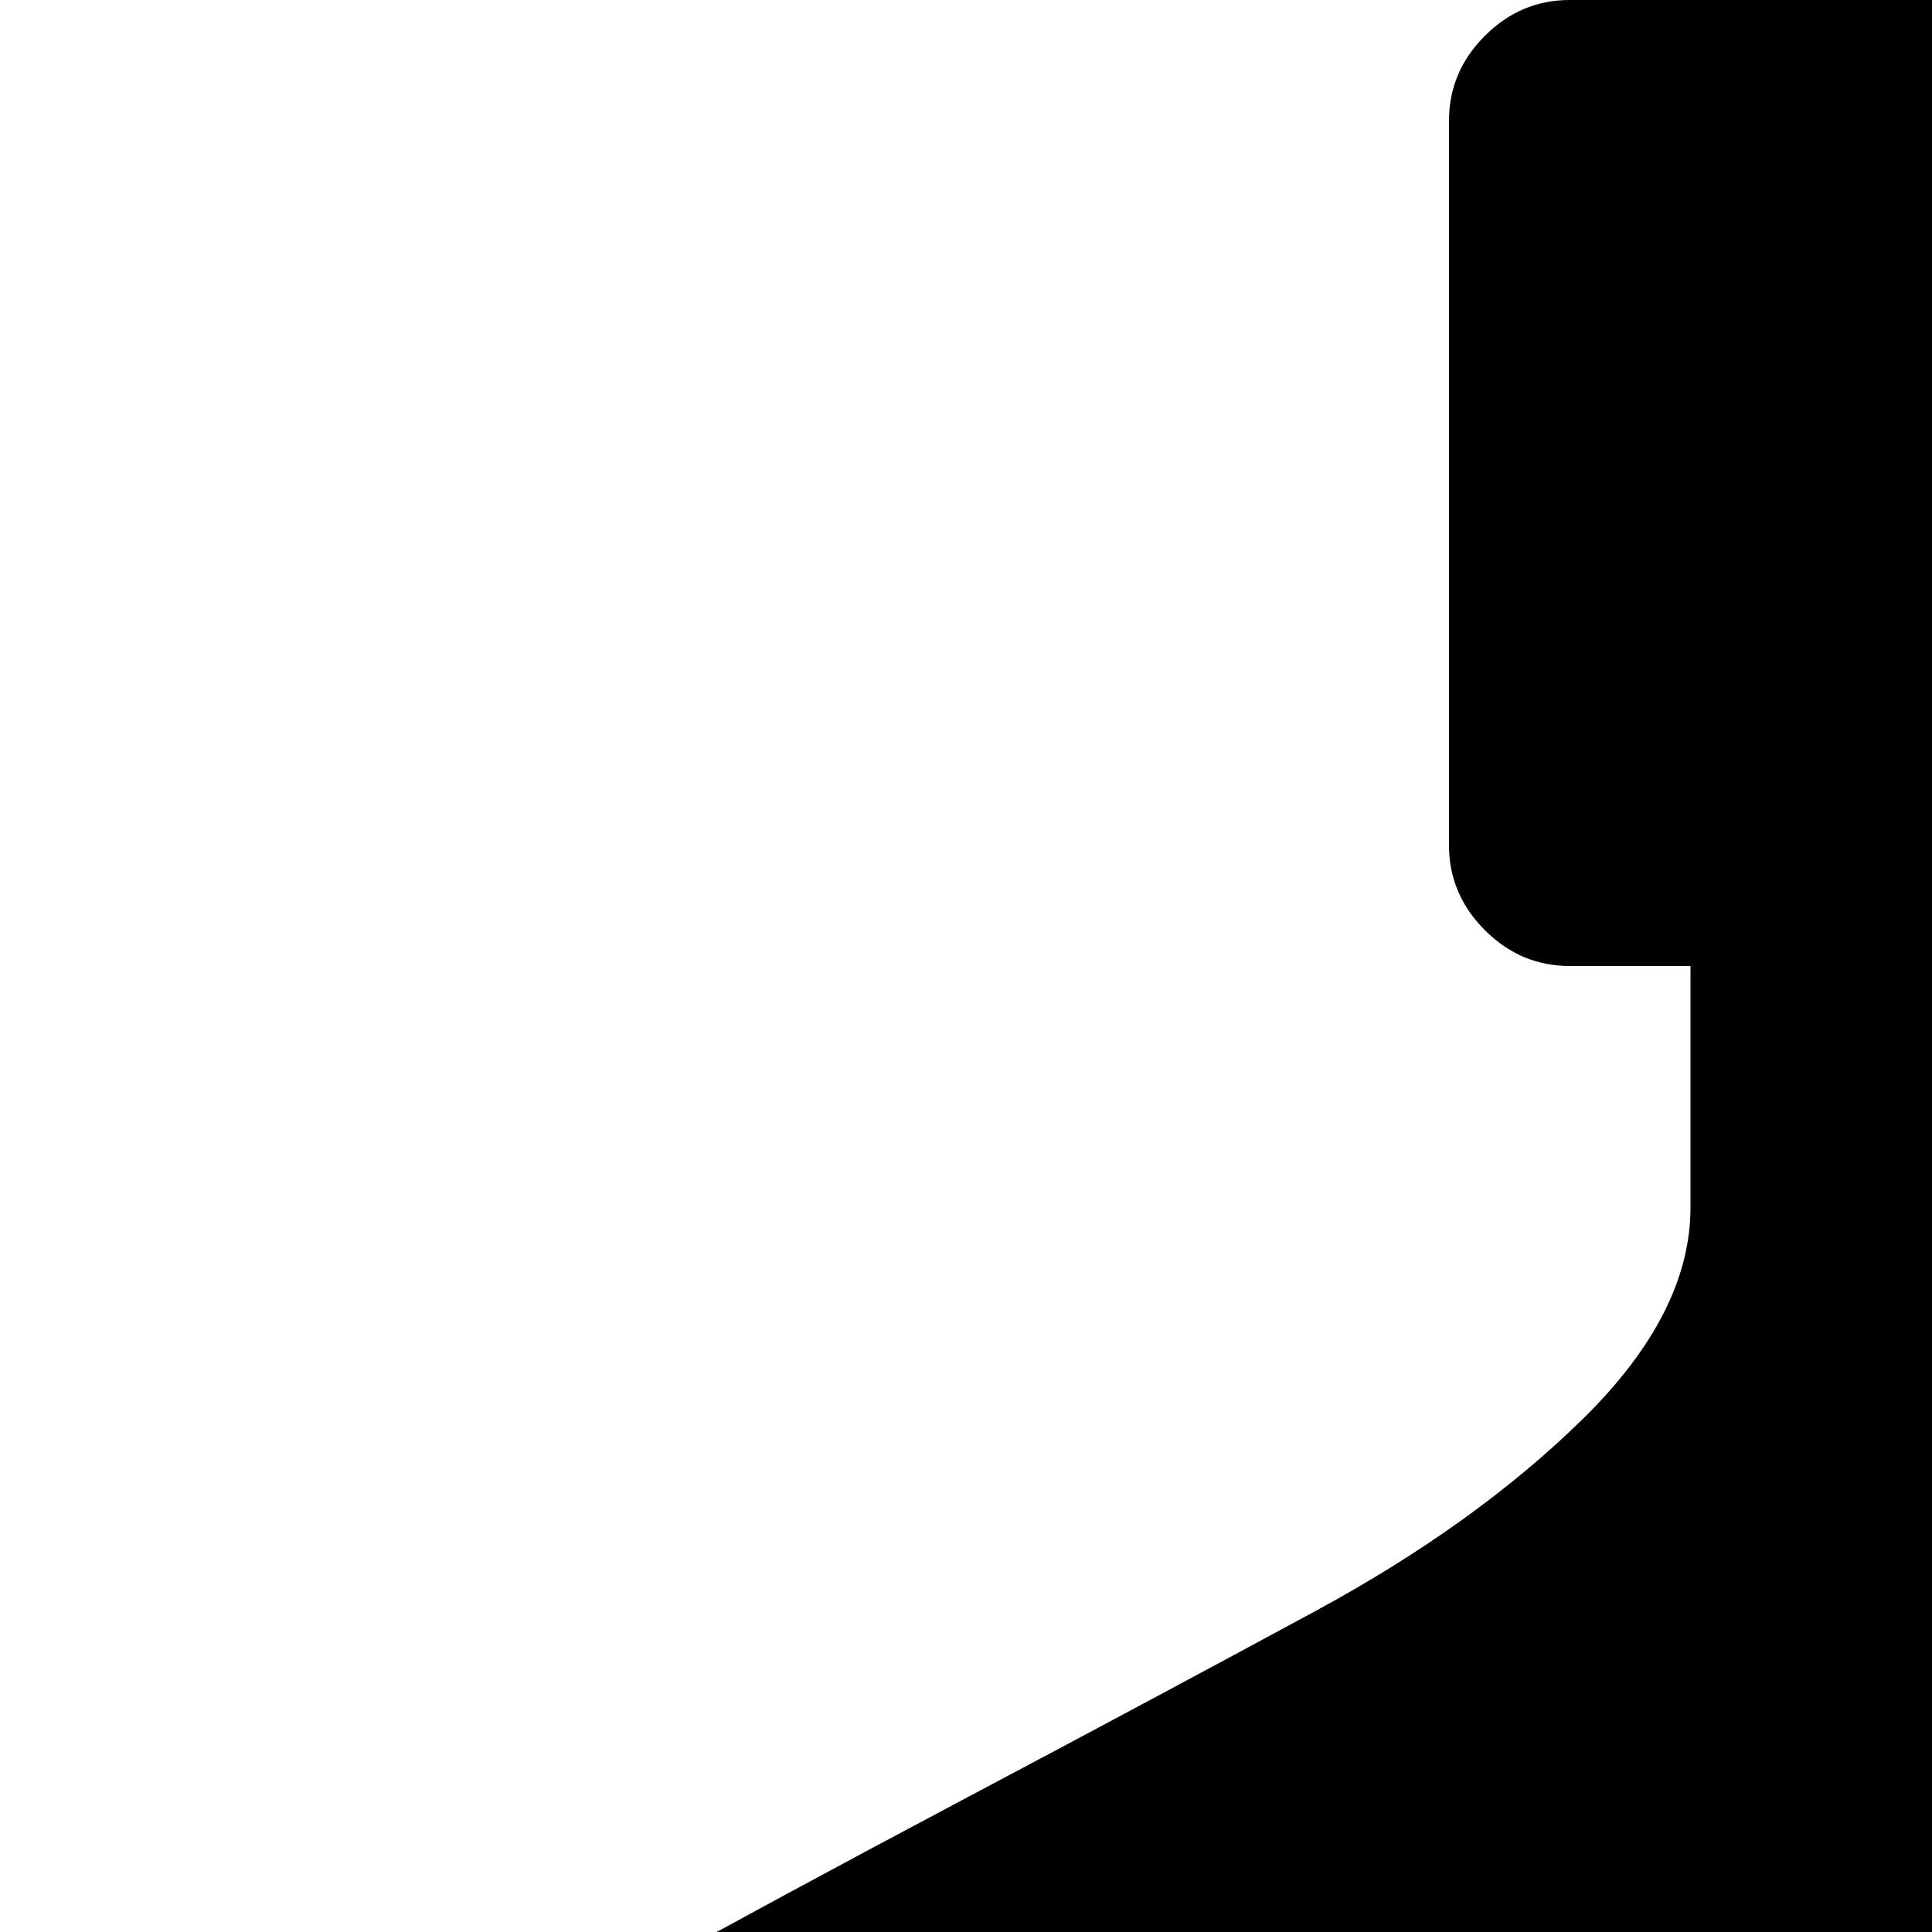 <svg xmlns="http://www.w3.org/2000/svg" version="1.1" viewBox="0 0 512 512" fill="currentColor"><path fill="currentColor" d="M992 1024H800q-13 0-22.5-9.5T768 992V800q0-13 9.5-22.5T800 768h32v-64q0-26-16.5-49T768 613t-60.5-34t-70-33t-61.5-30v252h32q13 0 22.5 9.5T640 800v192q0 13-9.5 22.5T608 1024H416q-13 0-22.5-9.5T384 992V800q0-13 9.5-22.5T416 768h32V521q-22 12-61.5 29.5T317 582t-60.5 32.5t-47.5 41t-17 48.5v64h32q13 0 22.5 9.5T256 800v192q0 13-9.5 22.5T224 1024H32q-13 0-22.5-9.5T0 992V800q0-13 9.5-22.5T32 768h32V640q0-30 28.5-60t71-53.5t92.5-50t92.5-49.5t71-51t28.5-56v-64h-32q-13 0-22.5-9.5T384 224V32q0-13 9.5-22.5T416 0h192q13 0 22.5 9.5T640 32v192q0 13-9.5 22.5T608 256h-32v64q0 27 28.5 54.5t71 50.5t92.5 50t92.5 51t71 54t28.5 60v128h32q13 0 22.5 9.5t9.5 22.5v192q0 13-9.5 22.5T992 1024"/></svg>